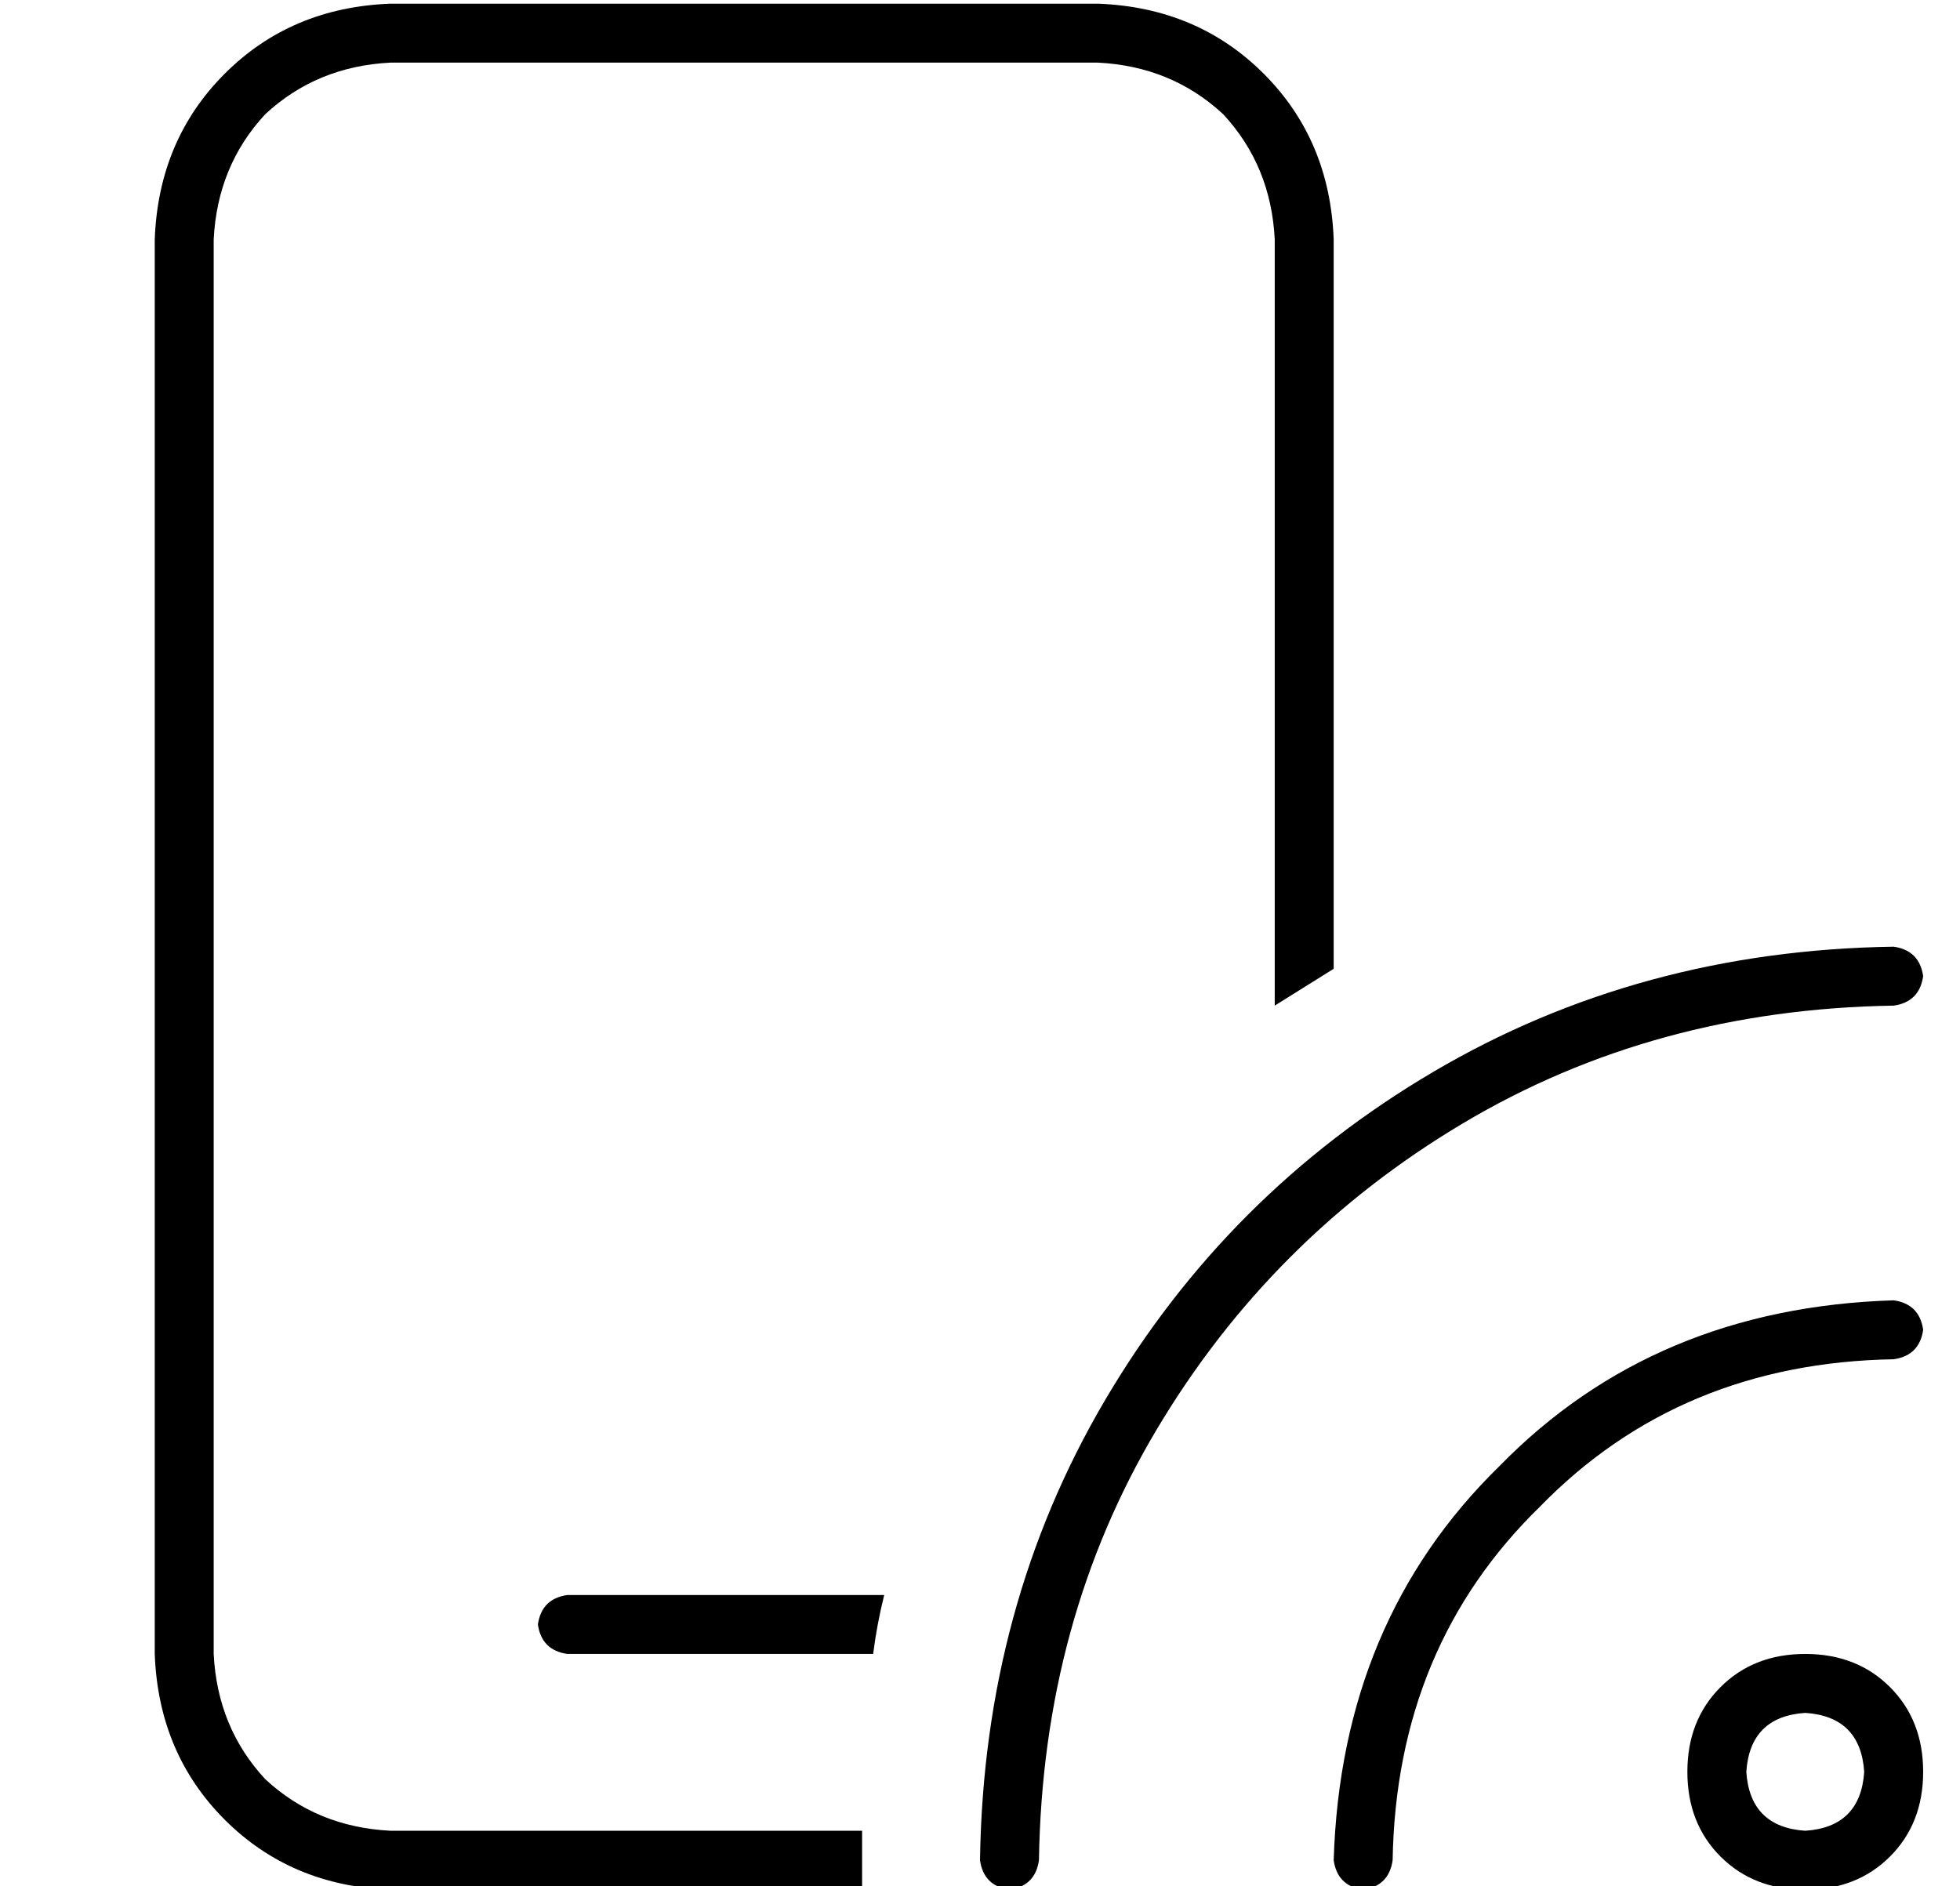 <?xml version="1.0" standalone="no"?>
<!DOCTYPE svg PUBLIC "-//W3C//DTD SVG 1.1//EN" "http://www.w3.org/Graphics/SVG/1.1/DTD/svg11.dtd" >
<svg xmlns="http://www.w3.org/2000/svg" xmlns:xlink="http://www.w3.org/1999/xlink" version="1.1" viewBox="-10 -40 532 512">
   <path fill="currentColor"
d="M96 -23h192h-192h192q20 1 34 14q13 14 14 34v208v0l16 -10v-198v0q-1 -27 -19 -45t-45 -19h-192v0q-27 1 -45 19t-19 45v384v0q1 27 19 45t45 19h128v0v-16v0h-128v0q-20 -1 -34 -14q-13 -14 -14 -34v-384v0q1 -20 14 -34q14 -13 34 -14v0zM144 393q-7 1 -8 8q1 7 8 8
h83v0q1 -8 3 -16h-86v0zM504 217q-69 1 -125 34v0v0q-56 33 -89 89v0v0q-33 56 -34 125q1 7 8 8q7 -1 8 -8q1 -65 32 -117t83 -83t117 -32q7 -1 8 -8q-1 -7 -8 -8v0zM496 441q-1 15 -16 16q-15 -1 -16 -16q1 -15 16 -16q15 1 16 16v0zM448 441q0 14 9 23v0v0q9 9 23 9t23 -9
t9 -23t-9 -23t-23 -9t-23 9t-9 23v0zM512 321q-1 -7 -8 -8q-65 2 -107 45q-43 42 -45 107q1 7 8 8q7 -1 8 -8q1 -58 40 -96q38 -39 96 -40q7 -1 8 -8v0z" />
</svg>
